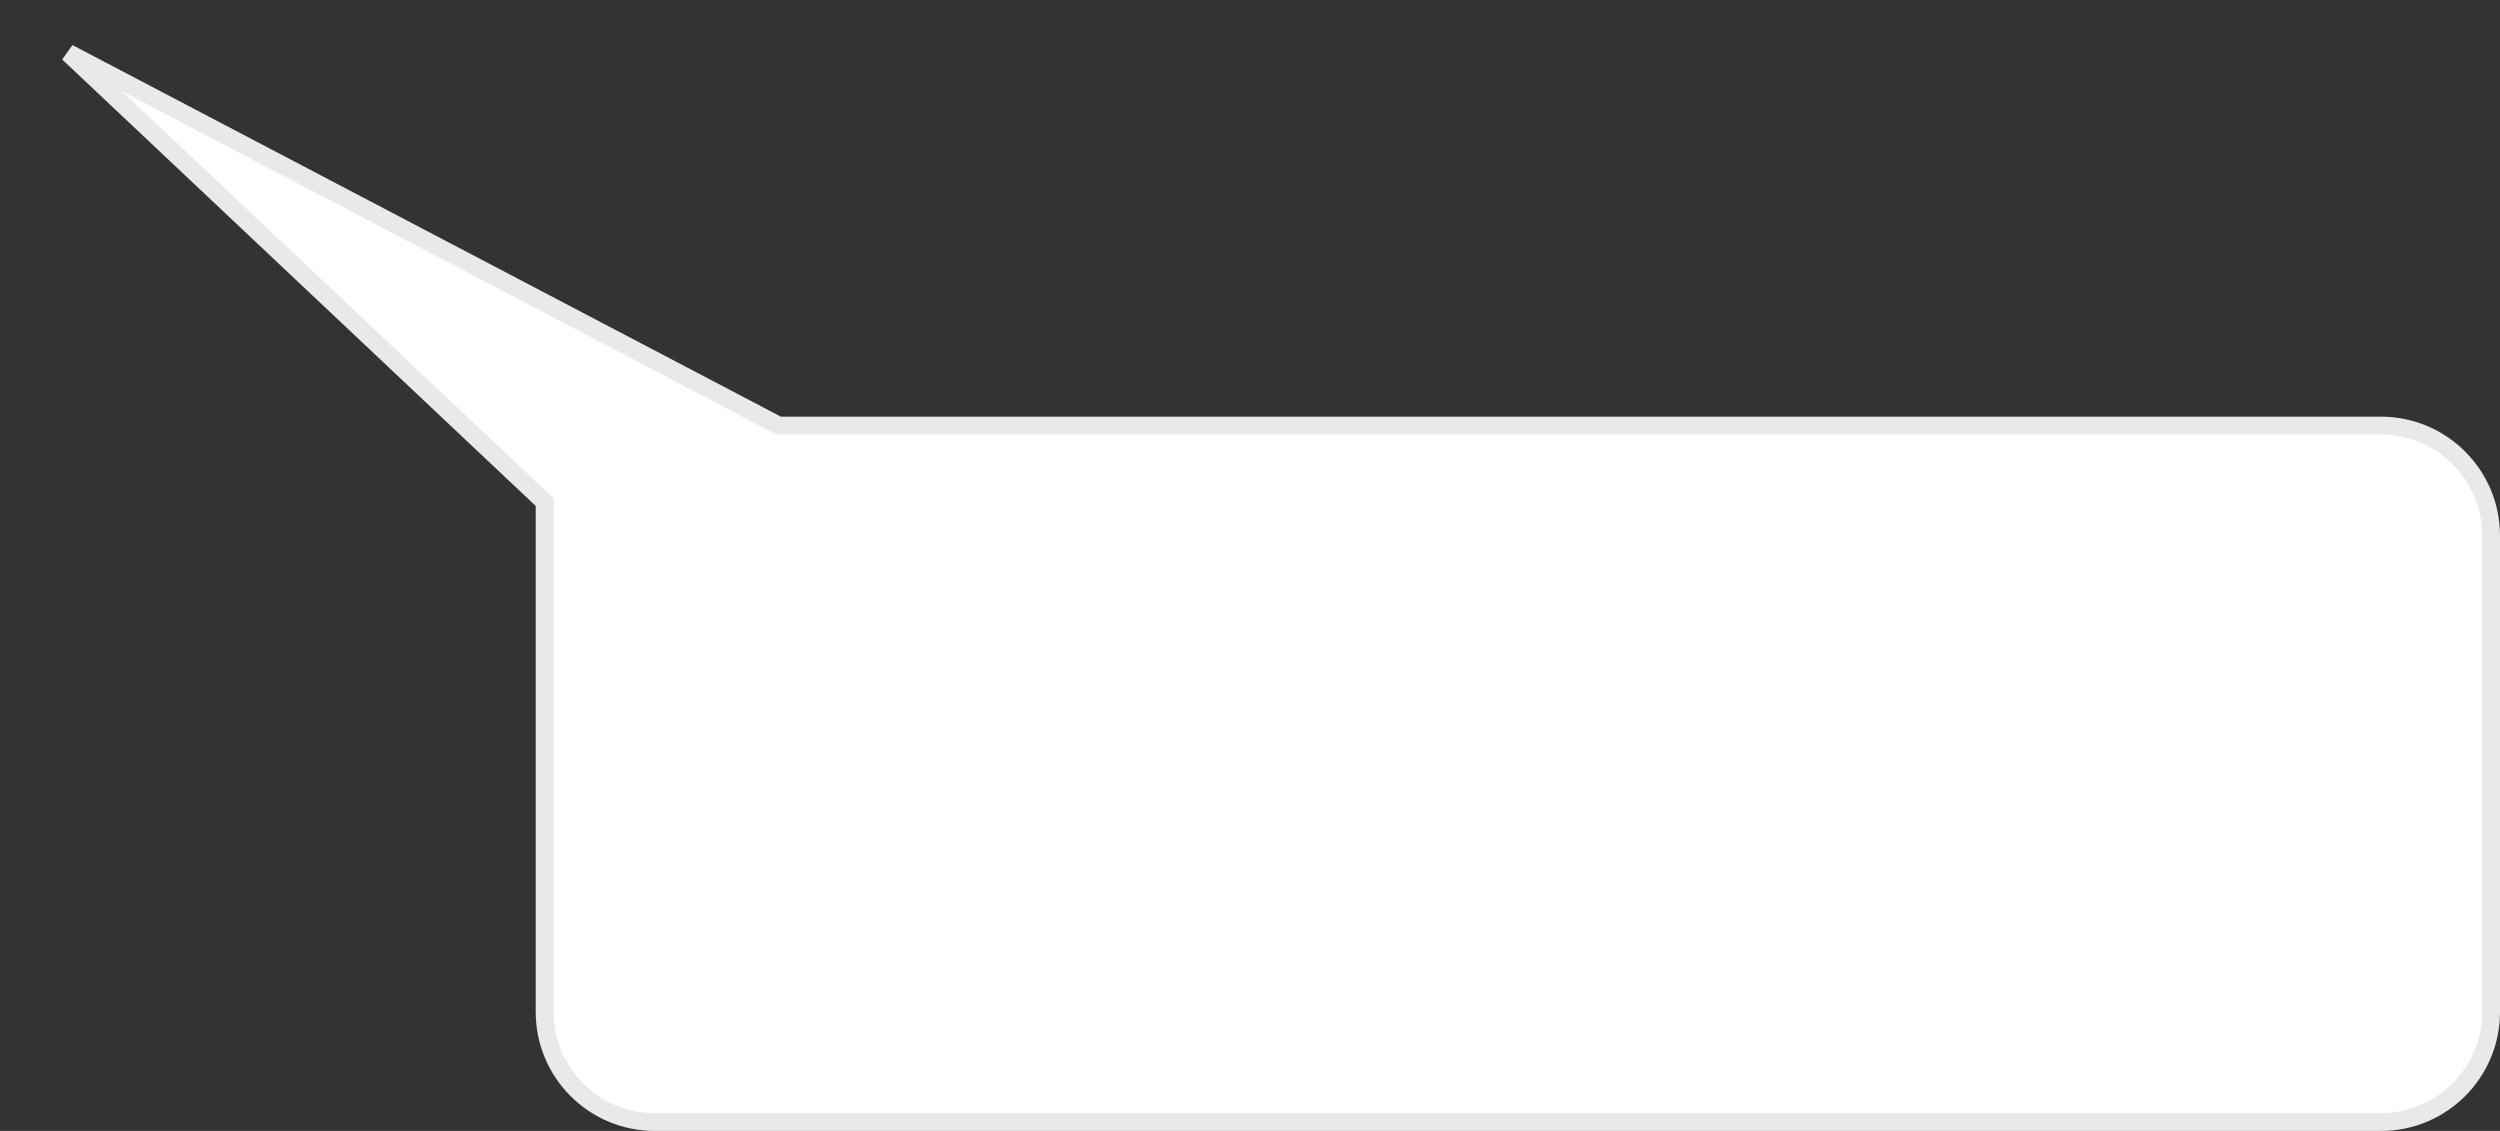 <svg width="84" height="38" viewBox="0 0 84 38" fill="none" xmlns="http://www.w3.org/2000/svg">
<rect x="0" y="0" width="84" height="38" fill="#333333" stroke="none"/>
<path d="M18.206 16.782L2.295 1.78L26.1 14.266L26.166 14.3H26.239H80C82.043 14.3 83.7 15.957 83.7 18V34C83.7 36.044 82.043 37.7 80 37.7H22C19.956 37.7 18.3 36.044 18.3 34V17V16.87L18.206 16.782Z" fill="white" stroke="#E9E9E9" stroke-width="0.6"/>
</svg>
